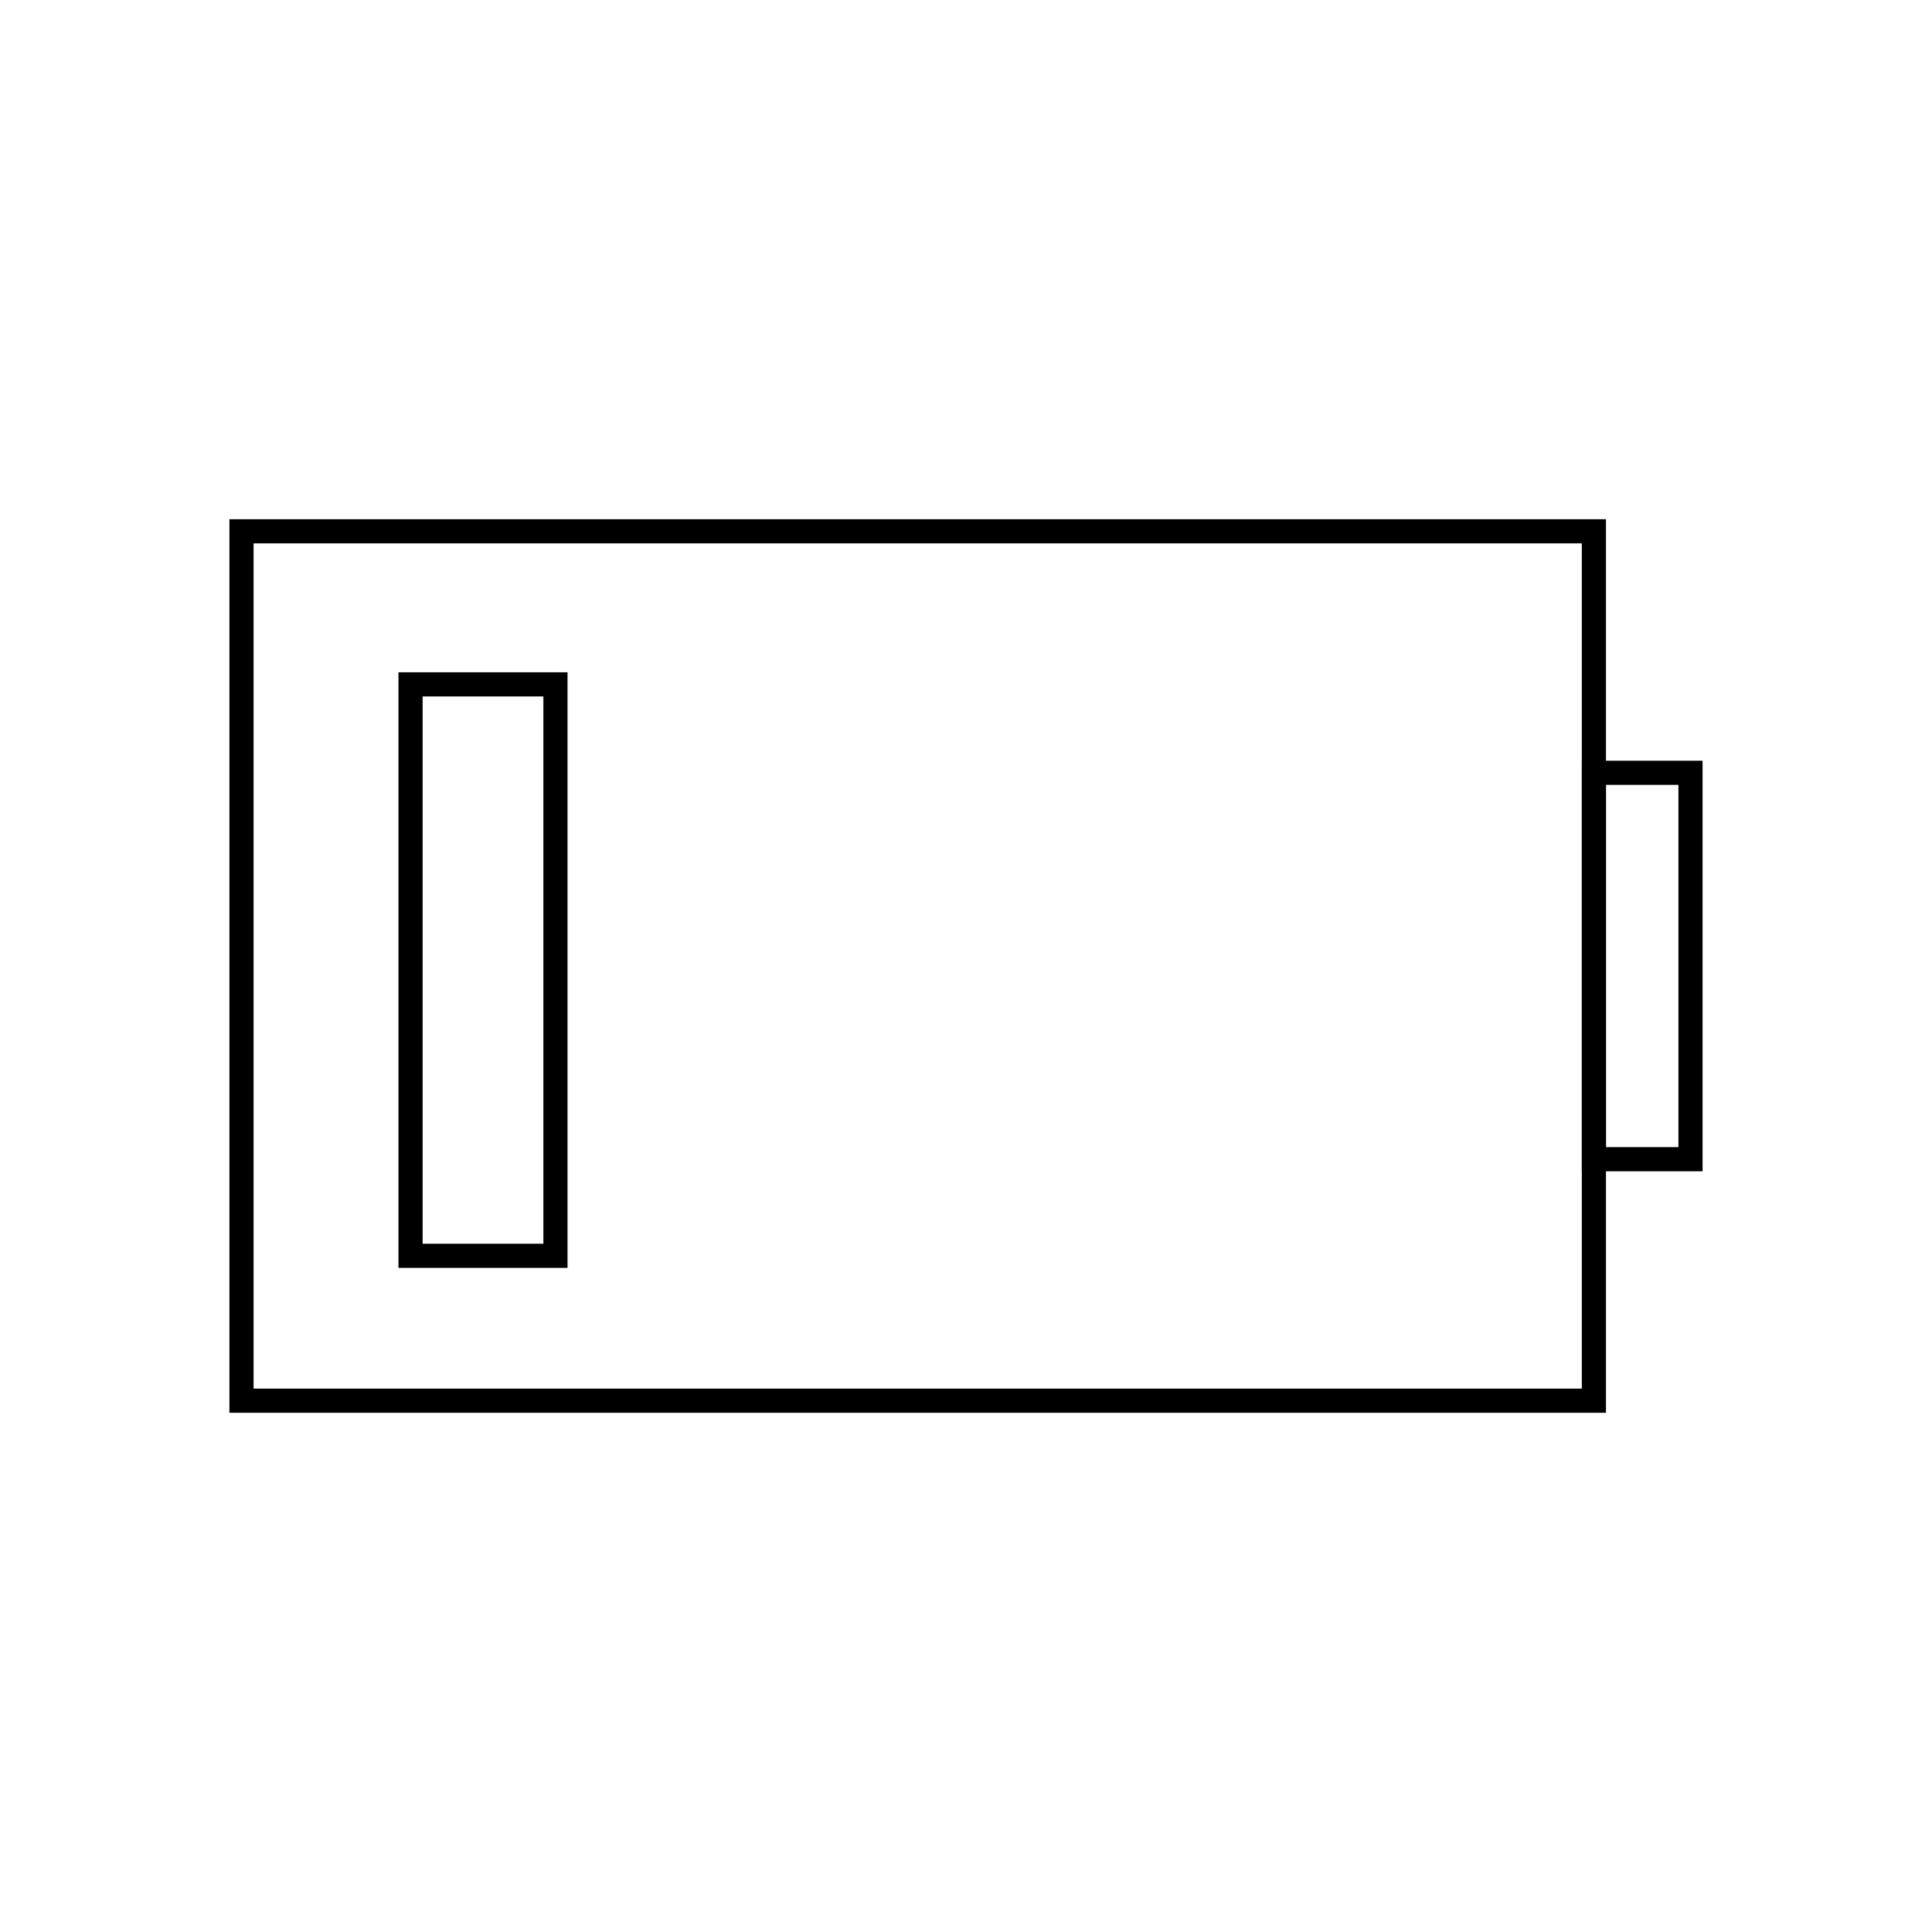 <svg viewBox="0 0 80 80" fill="none">
  <path d="M10 22H66V58H10V22Z" stroke="currentColor" stroke-linecap="square" />
  <path d="M66 32H70V48H66V32Z" stroke="currentColor" stroke-linecap="square" />
  <path d="M23 28.338L23 52H17V28.338H23Z" stroke="currentColor" stroke-linecap="square" />
</svg>